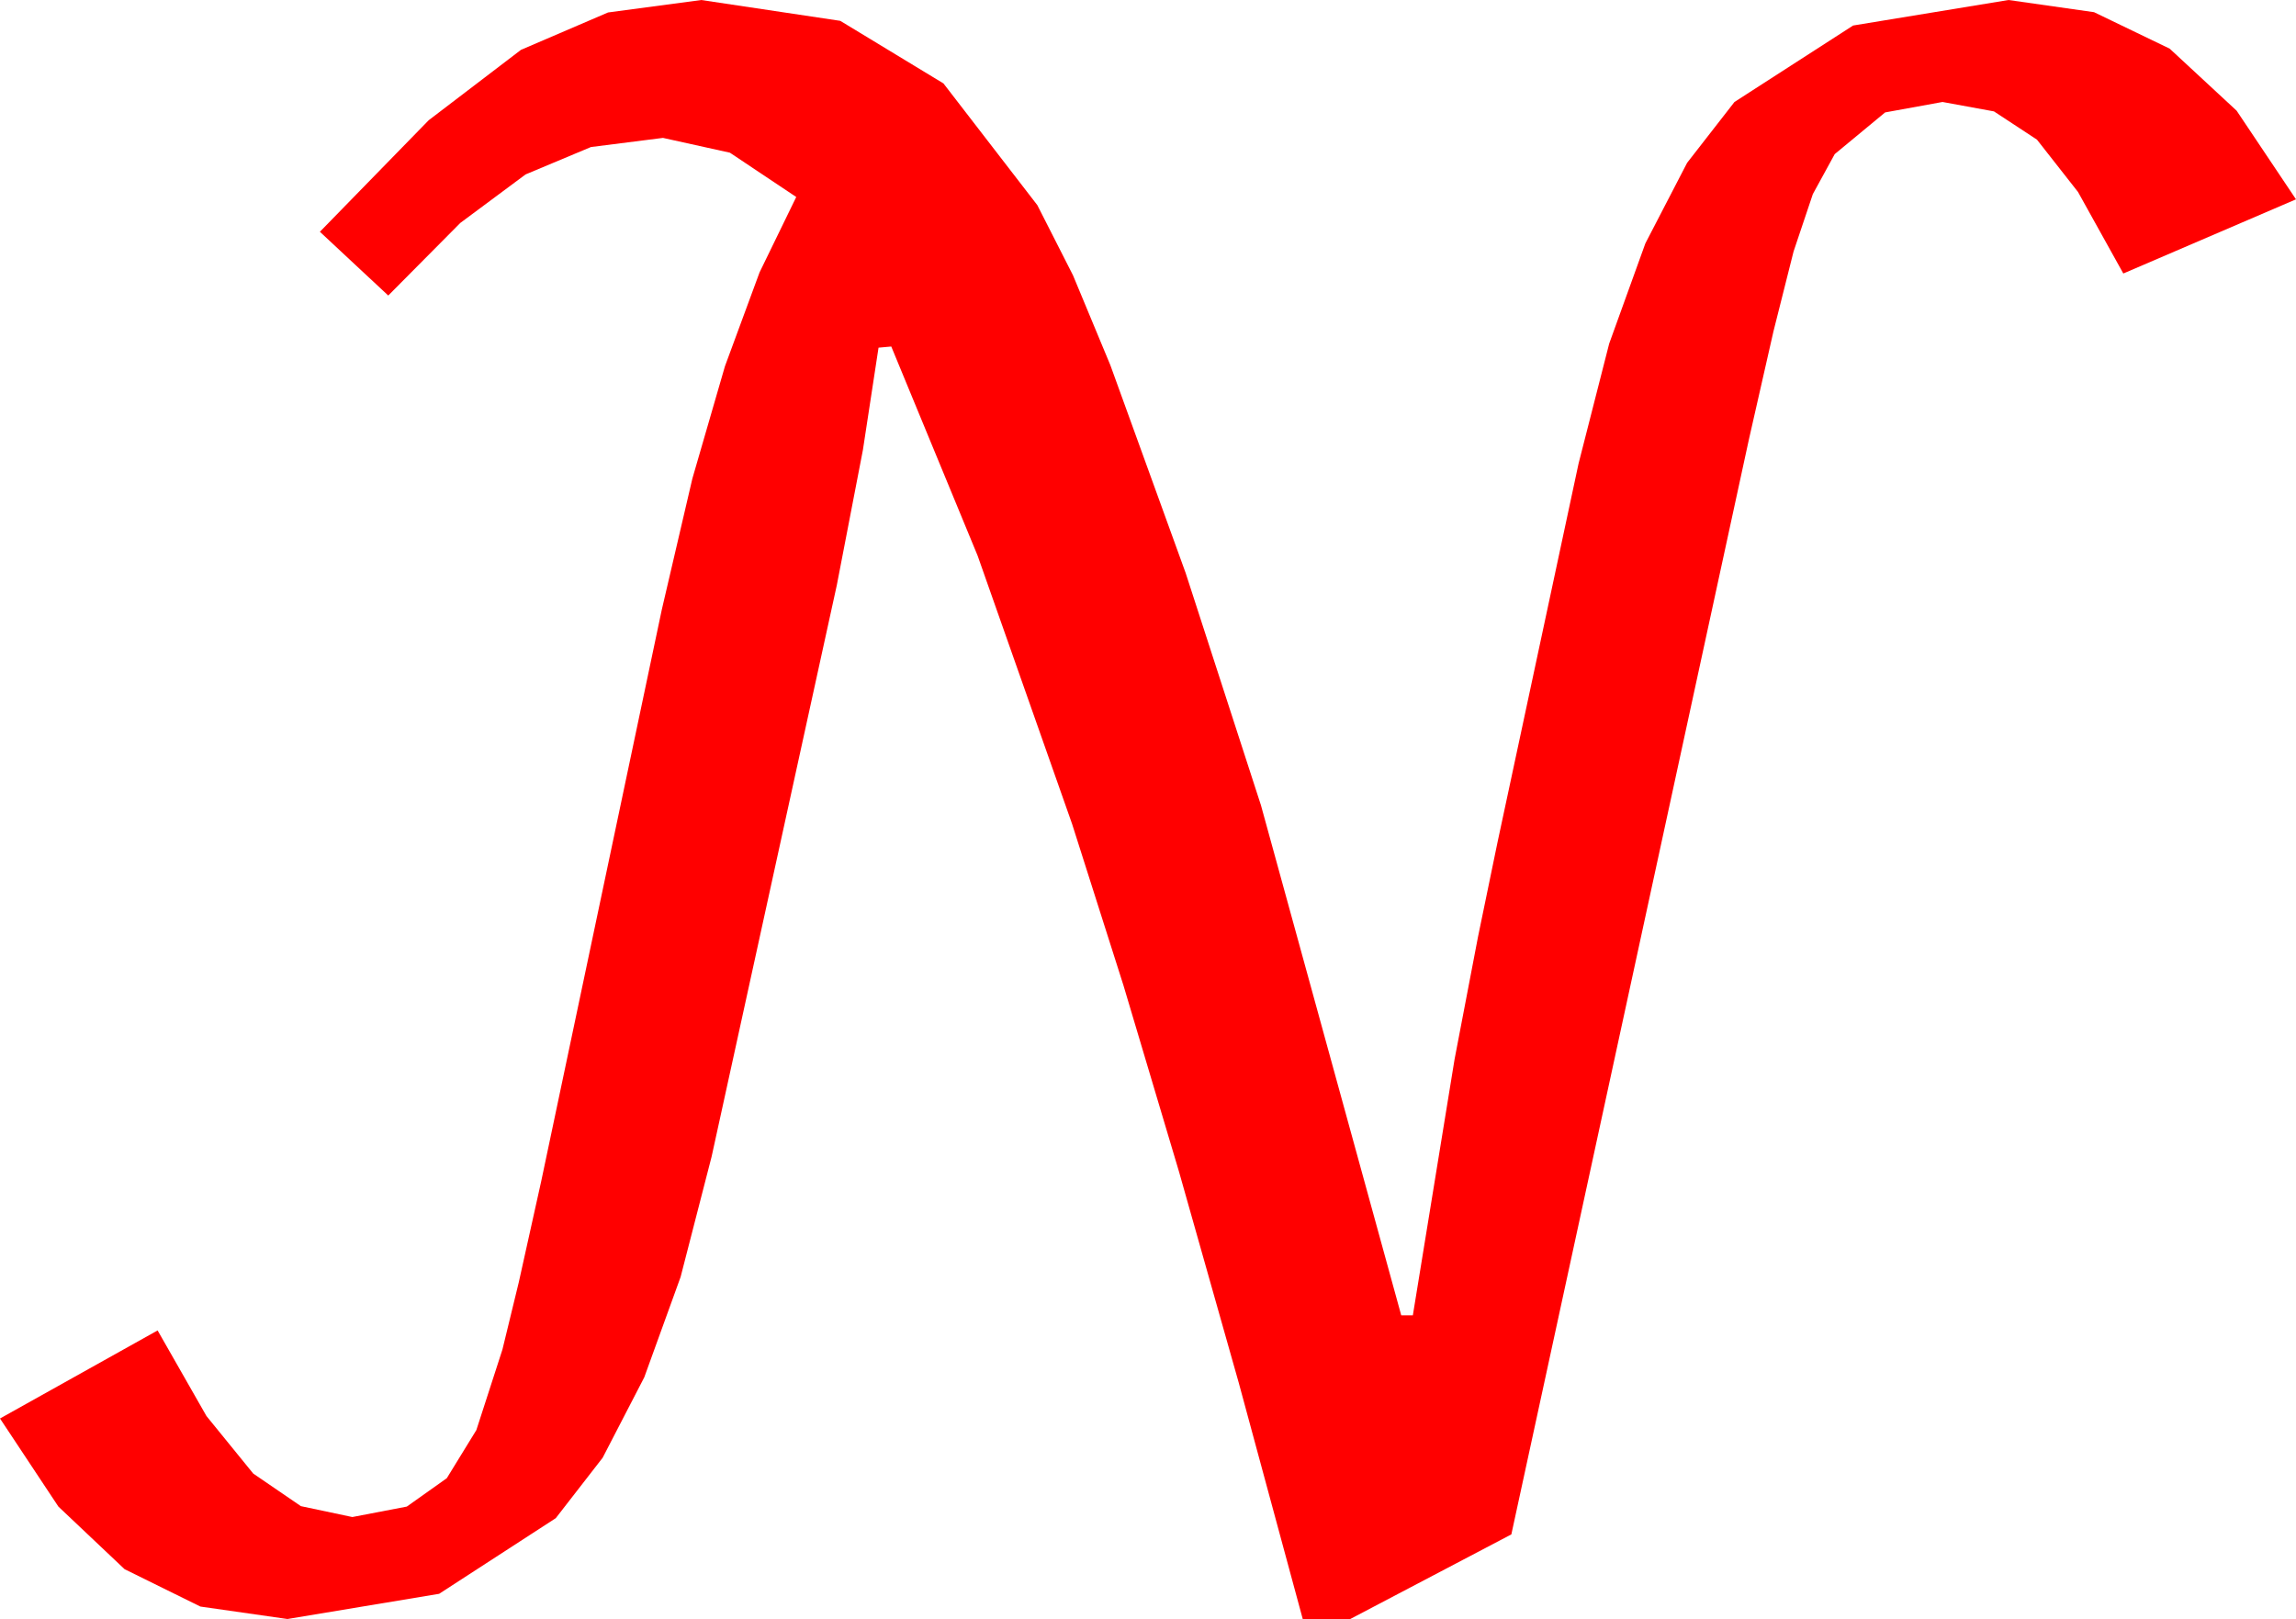 <?xml version="1.0" encoding="utf-8"?>
<!DOCTYPE svg PUBLIC "-//W3C//DTD SVG 1.1//EN" "http://www.w3.org/Graphics/SVG/1.1/DTD/svg11.dtd">
<svg width="58.037" height="40.928" xmlns="http://www.w3.org/2000/svg" xmlns:xlink="http://www.w3.org/1999/xlink" xmlns:xml="http://www.w3.org/XML/1998/namespace" version="1.1">
  <g>
    <g>
      <path style="fill:#FF0000;fill-opacity:1" d="M17.725,0L21.24,0.527 23.848,2.109 26.221,5.186 27.122,6.958 28.066,9.229 29.971,14.487 31.875,20.361 35.42,33.252 35.713,33.252 36.768,26.777 37.361,23.679 37.852,21.299 39.902,11.719 40.676,8.687 41.591,6.152 42.646,4.116 43.843,2.578 46.842,0.645 50.771,0 52.932,0.308 54.844,1.23 56.536,2.798 58.037,5.039 53.672,6.914 52.526,4.852 51.489,3.53 50.402,2.816 49.102,2.578 47.651,2.842 46.377,3.896 45.824,4.907 45.337,6.357 44.828,8.379 44.209,11.104 38.203,38.789 34.131,40.928 32.93,40.928 31.313,34.958 29.802,29.619 28.398,24.91 27.1,20.83 24.712,14.048 22.529,8.76 22.207,8.789 21.812,11.375 21.152,14.795 17.988,29.238 17.204,32.281 16.285,34.819 15.233,36.852 14.048,38.379 11.1,40.291 7.266,40.928 5.065,40.613 3.149,39.668 1.476,38.086 0,35.859 3.984,33.633 5.219,35.797 6.401,37.251 7.606,38.075 8.906,38.35 10.283,38.086 11.294,37.368 12.041,36.152 12.7,34.116 13.114,32.413 13.682,29.854 16.729,15.41 17.501,12.1 18.325,9.258 19.2,6.885 20.127,4.98 18.45,3.86 16.758,3.486 14.938,3.717 13.286,4.409 11.635,5.636 9.814,7.471 8.086,5.859 10.836,3.04 13.169,1.26 15.37,0.315 17.725,0z" />
    </g>
  </g>
</svg>